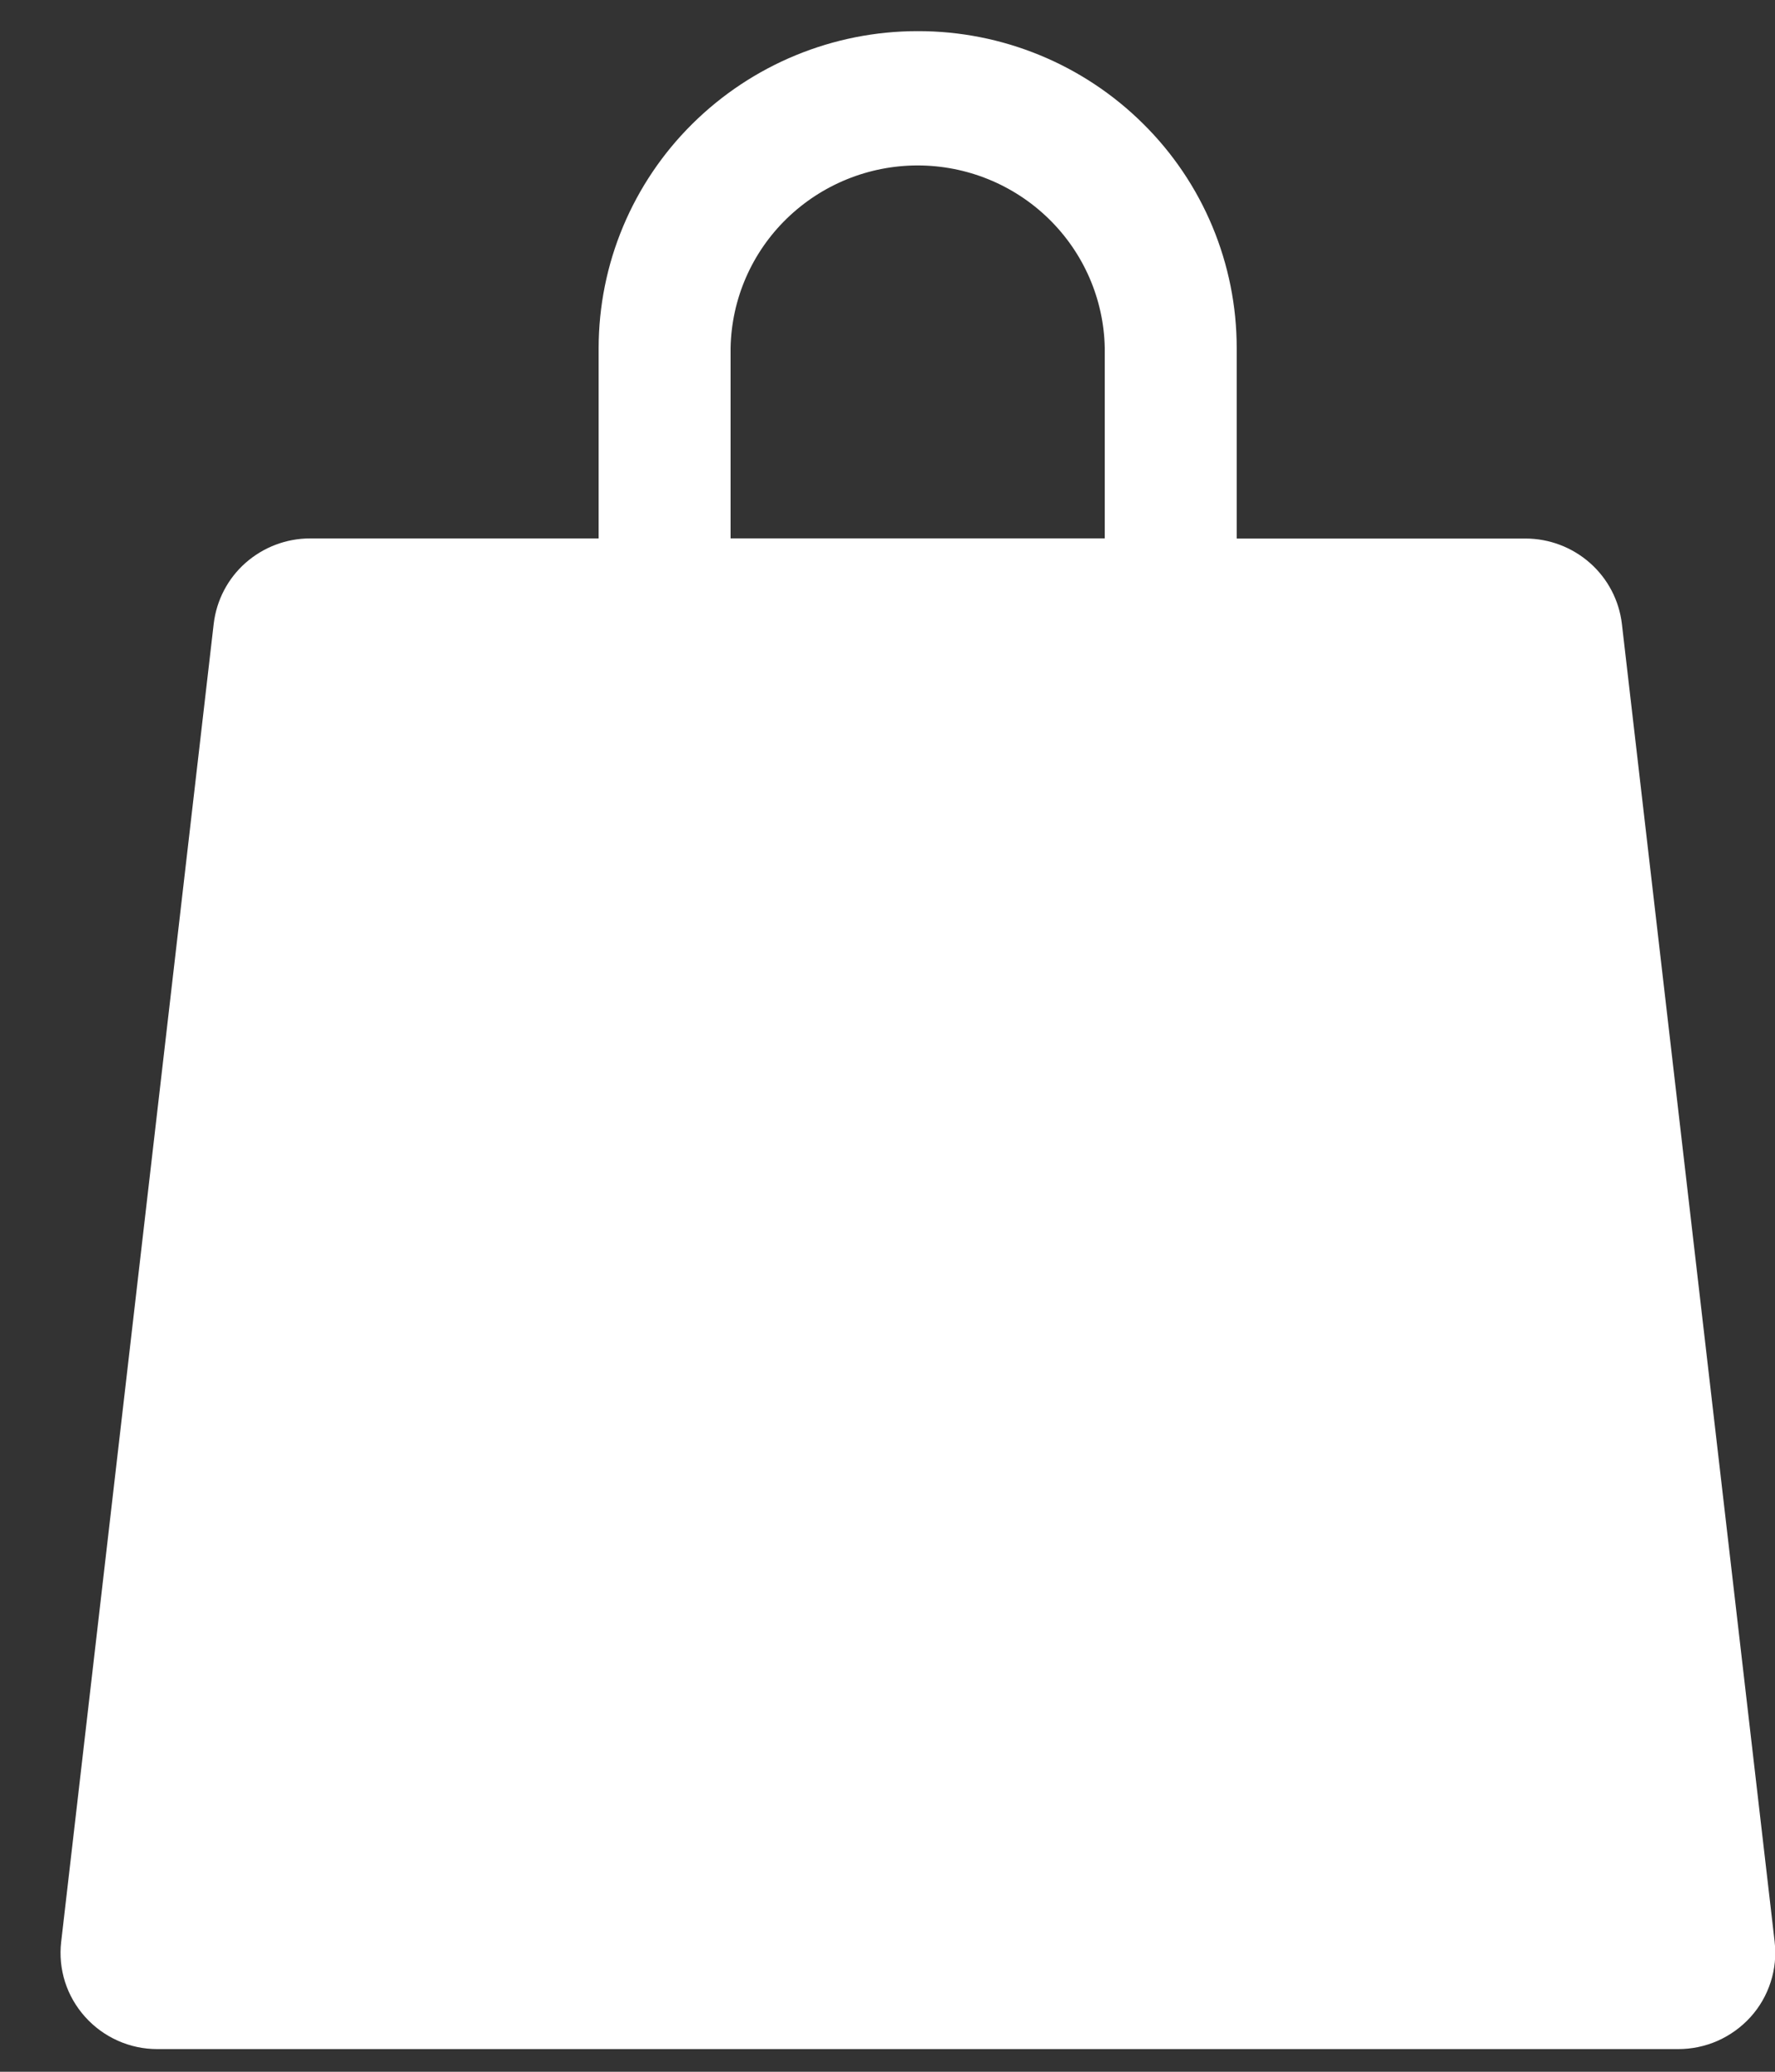 <svg width="30" height="35" viewBox="0 0 30 35" fill="none" xmlns="http://www.w3.org/2000/svg">
<rect x="0" y="0" width="30" height="35" fill="#333333" stroke="none"/>
<g clip-path="url(#clip0)">
<path d="M10.12 9.095H20.898V12.346C20.898 13.764 20.33 15.125 19.32 16.129C18.306 17.134 16.936 17.698 15.509 17.698C14.081 17.698 12.711 17.134 11.697 16.129C11.198 15.633 10.801 15.044 10.53 14.395C10.259 13.746 10.12 13.049 10.12 12.346V9.095Z" fill="white"/>
<path d="M15.509 0.526C14.082 0.526 12.713 1.09 11.7 2.094C11.2 2.589 10.803 3.178 10.531 3.827C10.259 4.476 10.119 5.172 10.118 5.876V9.326H12.348V5.876C12.364 5.052 12.705 4.269 13.295 3.695C13.888 3.118 14.683 2.795 15.51 2.795C16.337 2.795 17.132 3.118 17.724 3.695C18.316 4.272 18.656 5.055 18.672 5.877V9.327H20.902V5.877C20.902 5.173 20.762 4.476 20.491 3.826C20.22 3.176 19.822 2.586 19.321 2.091C18.308 1.086 16.937 0.523 15.509 0.526Z" fill="white"/>
<path d="M29.994 32.803L27.412 10.539C27.365 10.142 27.173 9.776 26.873 9.511C26.572 9.245 26.184 9.098 25.782 9.098H18.695V12.257C18.695 12.673 18.613 13.085 18.453 13.469C18.293 13.853 18.058 14.201 17.763 14.494C17.163 15.089 16.353 15.423 15.509 15.423C14.664 15.423 13.854 15.089 13.255 14.494C12.959 14.201 12.725 13.853 12.565 13.469C12.404 13.085 12.322 12.673 12.322 12.257V9.096H5.242C4.838 9.096 4.451 9.244 4.149 9.51C3.85 9.774 3.659 10.141 3.612 10.538L1.034 32.805C1.007 33.033 1.03 33.264 1.099 33.482C1.169 33.701 1.285 33.902 1.439 34.073C1.593 34.245 1.782 34.382 1.993 34.476C2.204 34.57 2.432 34.618 2.663 34.617H28.36C28.591 34.618 28.819 34.57 29.031 34.477C29.242 34.383 29.431 34.247 29.587 34.075C29.741 33.905 29.857 33.703 29.927 33.484C29.998 33.265 30.02 33.033 29.994 32.805V32.803Z" fill="white"/>
</g>
<defs>
<clipPath id="clip0">
<rect width="30" height="34.091" fill="white" transform="translate(0 0.526)"/>
</clipPath>
</defs>
</svg>
